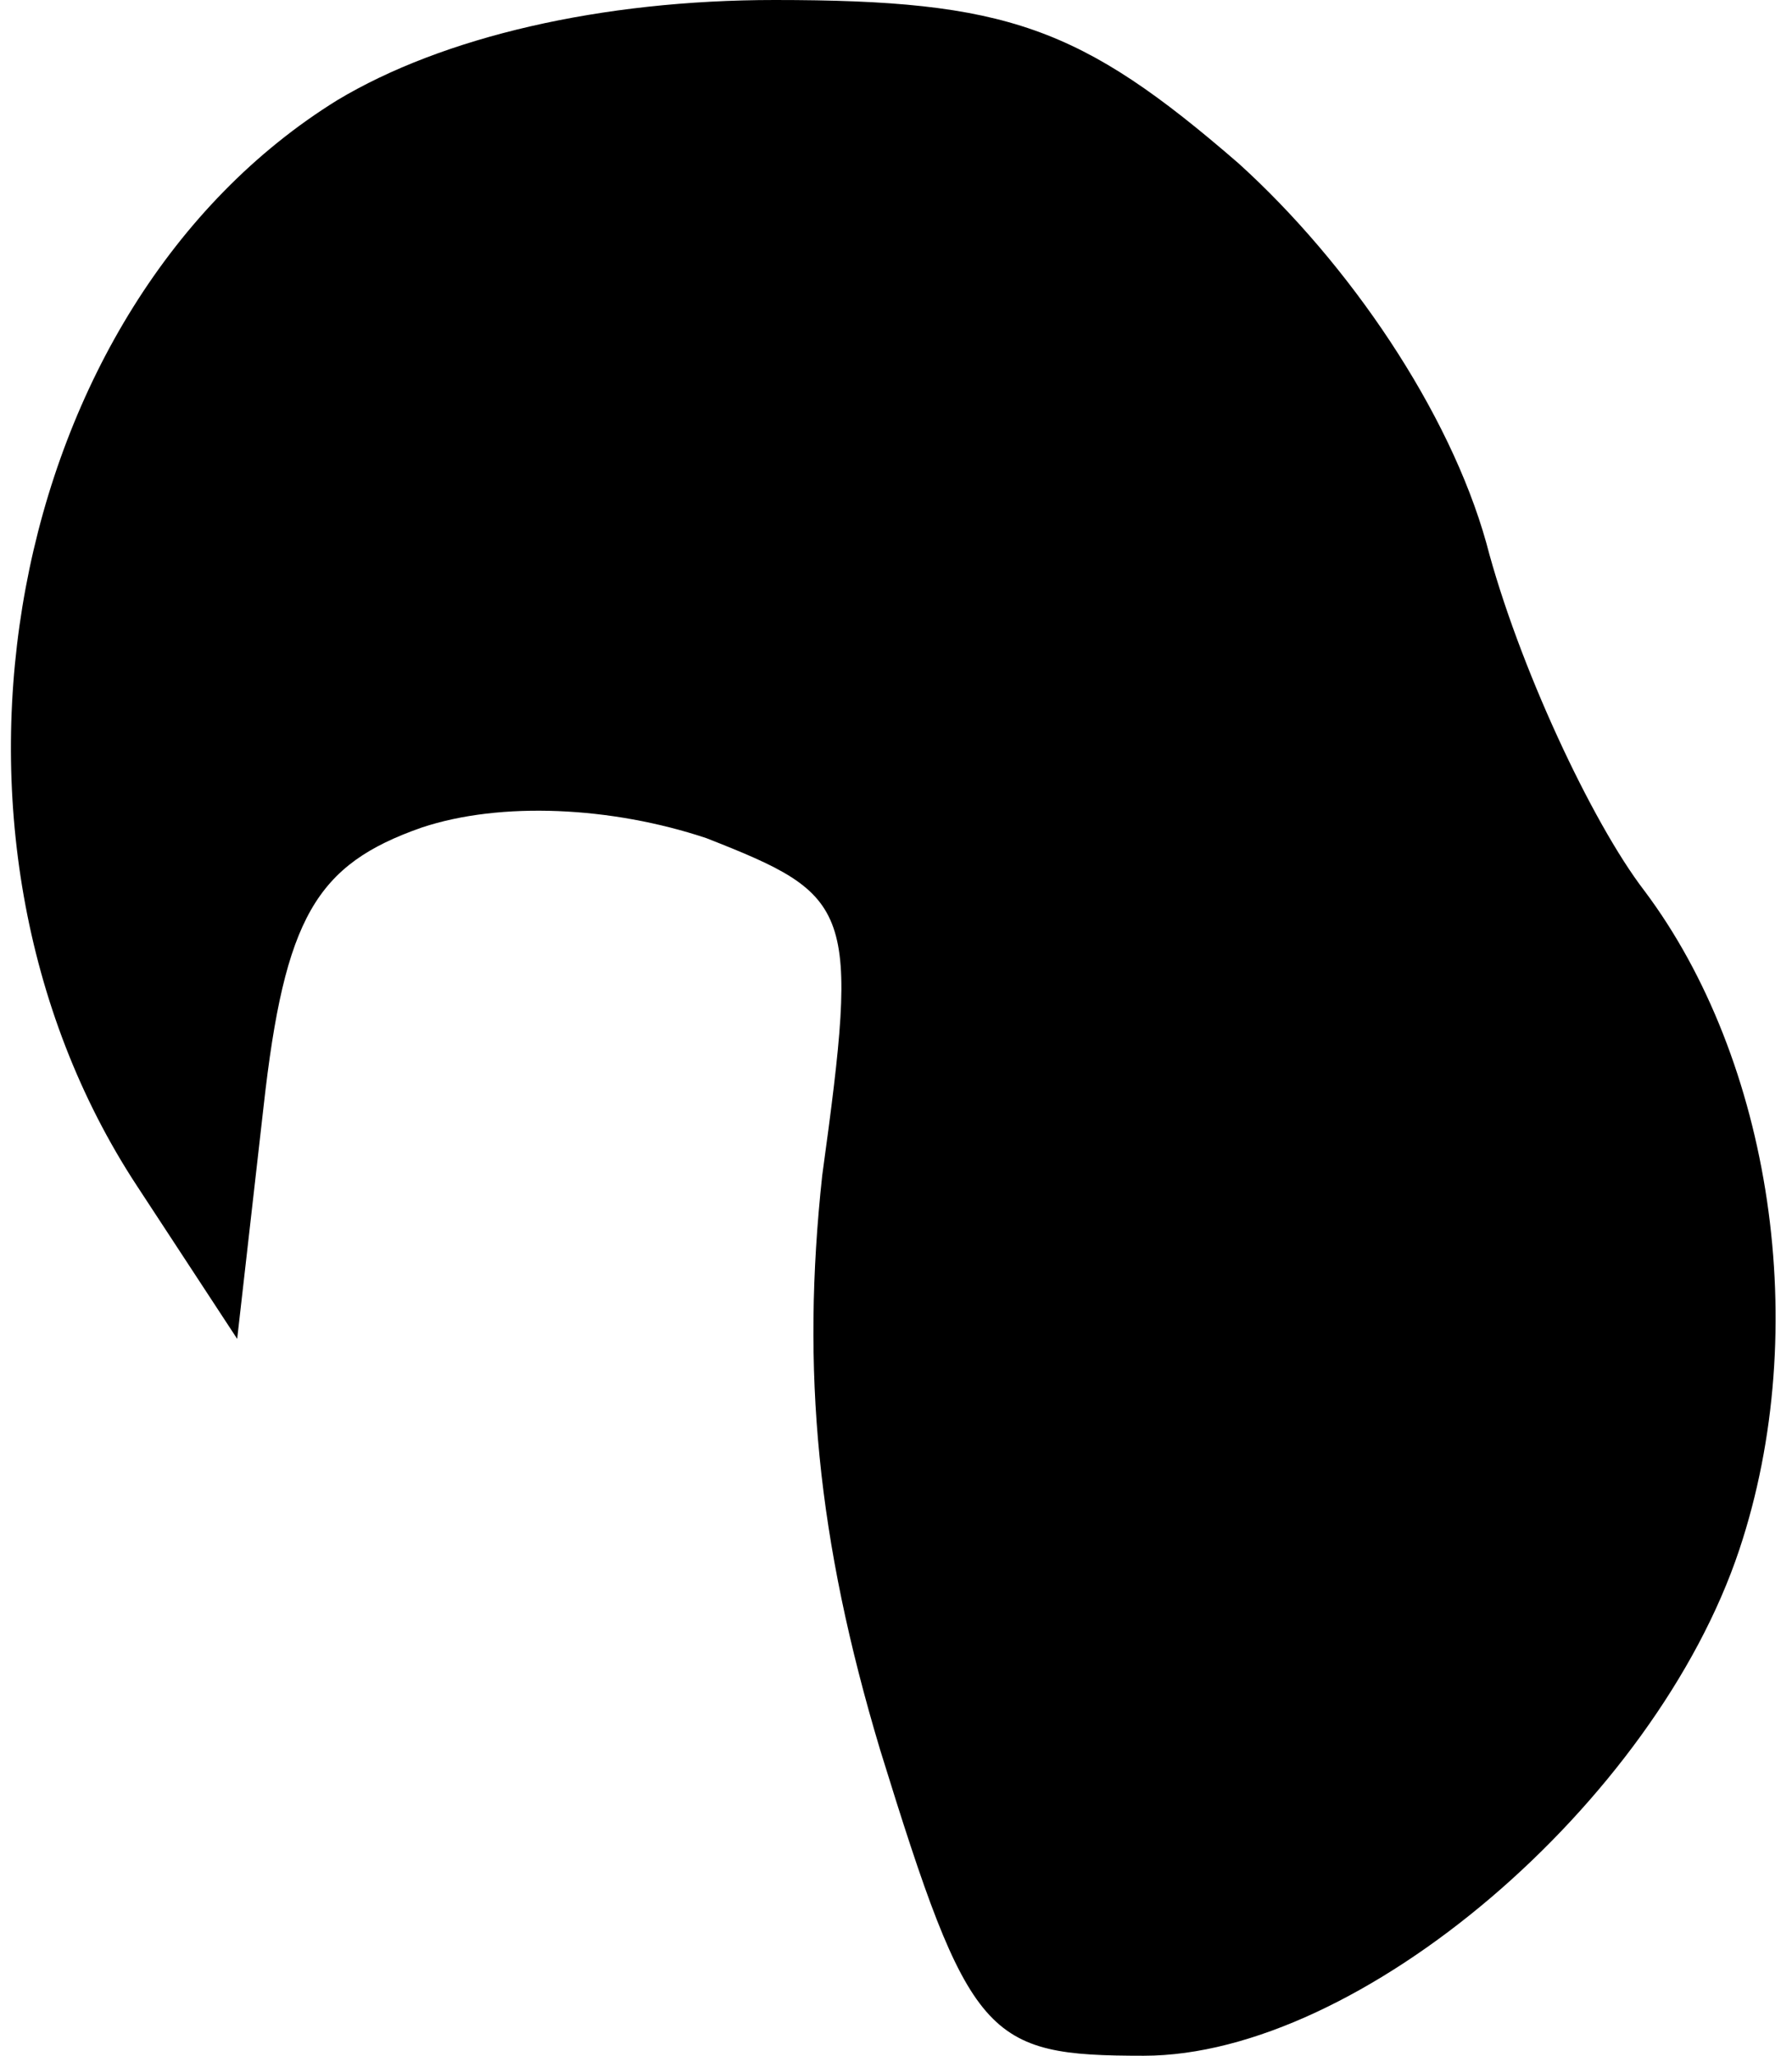 <?xml version="1.0" standalone="no"?>
<!DOCTYPE svg PUBLIC "-//W3C//DTD SVG 20010904//EN"
 "http://www.w3.org/TR/2001/REC-SVG-20010904/DTD/svg10.dtd">
<svg version="1.0" xmlns="http://www.w3.org/2000/svg"
 width="34pt" height="39pt" viewBox="0 0 34 39"
 preserveAspectRatio="xMidYMid meet">
<g transform="translate(0,39) scale(0.1,-0.1)"
fill="#000000" stroke="none">
<path fill="#000000" stroke="none" d="M64 371 c-63 -39 -82 -139 -38 -206
l19 -29 5 44 c4 36 10 46 30 53 15 5 36 4 54 -2 28 -11 29 -13 22 -64 -4 -37
-1 -69 11 -109 17 -55 20 -58 50 -58 41 0 97 48 113 96 14 42 6 93 -18 125
-10 13 -24 43 -30 66 -7 25 -26 53 -47 72 -30 26 -44 31 -88 31 -33 0 -63 -7
-83 -19z"/>
</g>
</svg>
